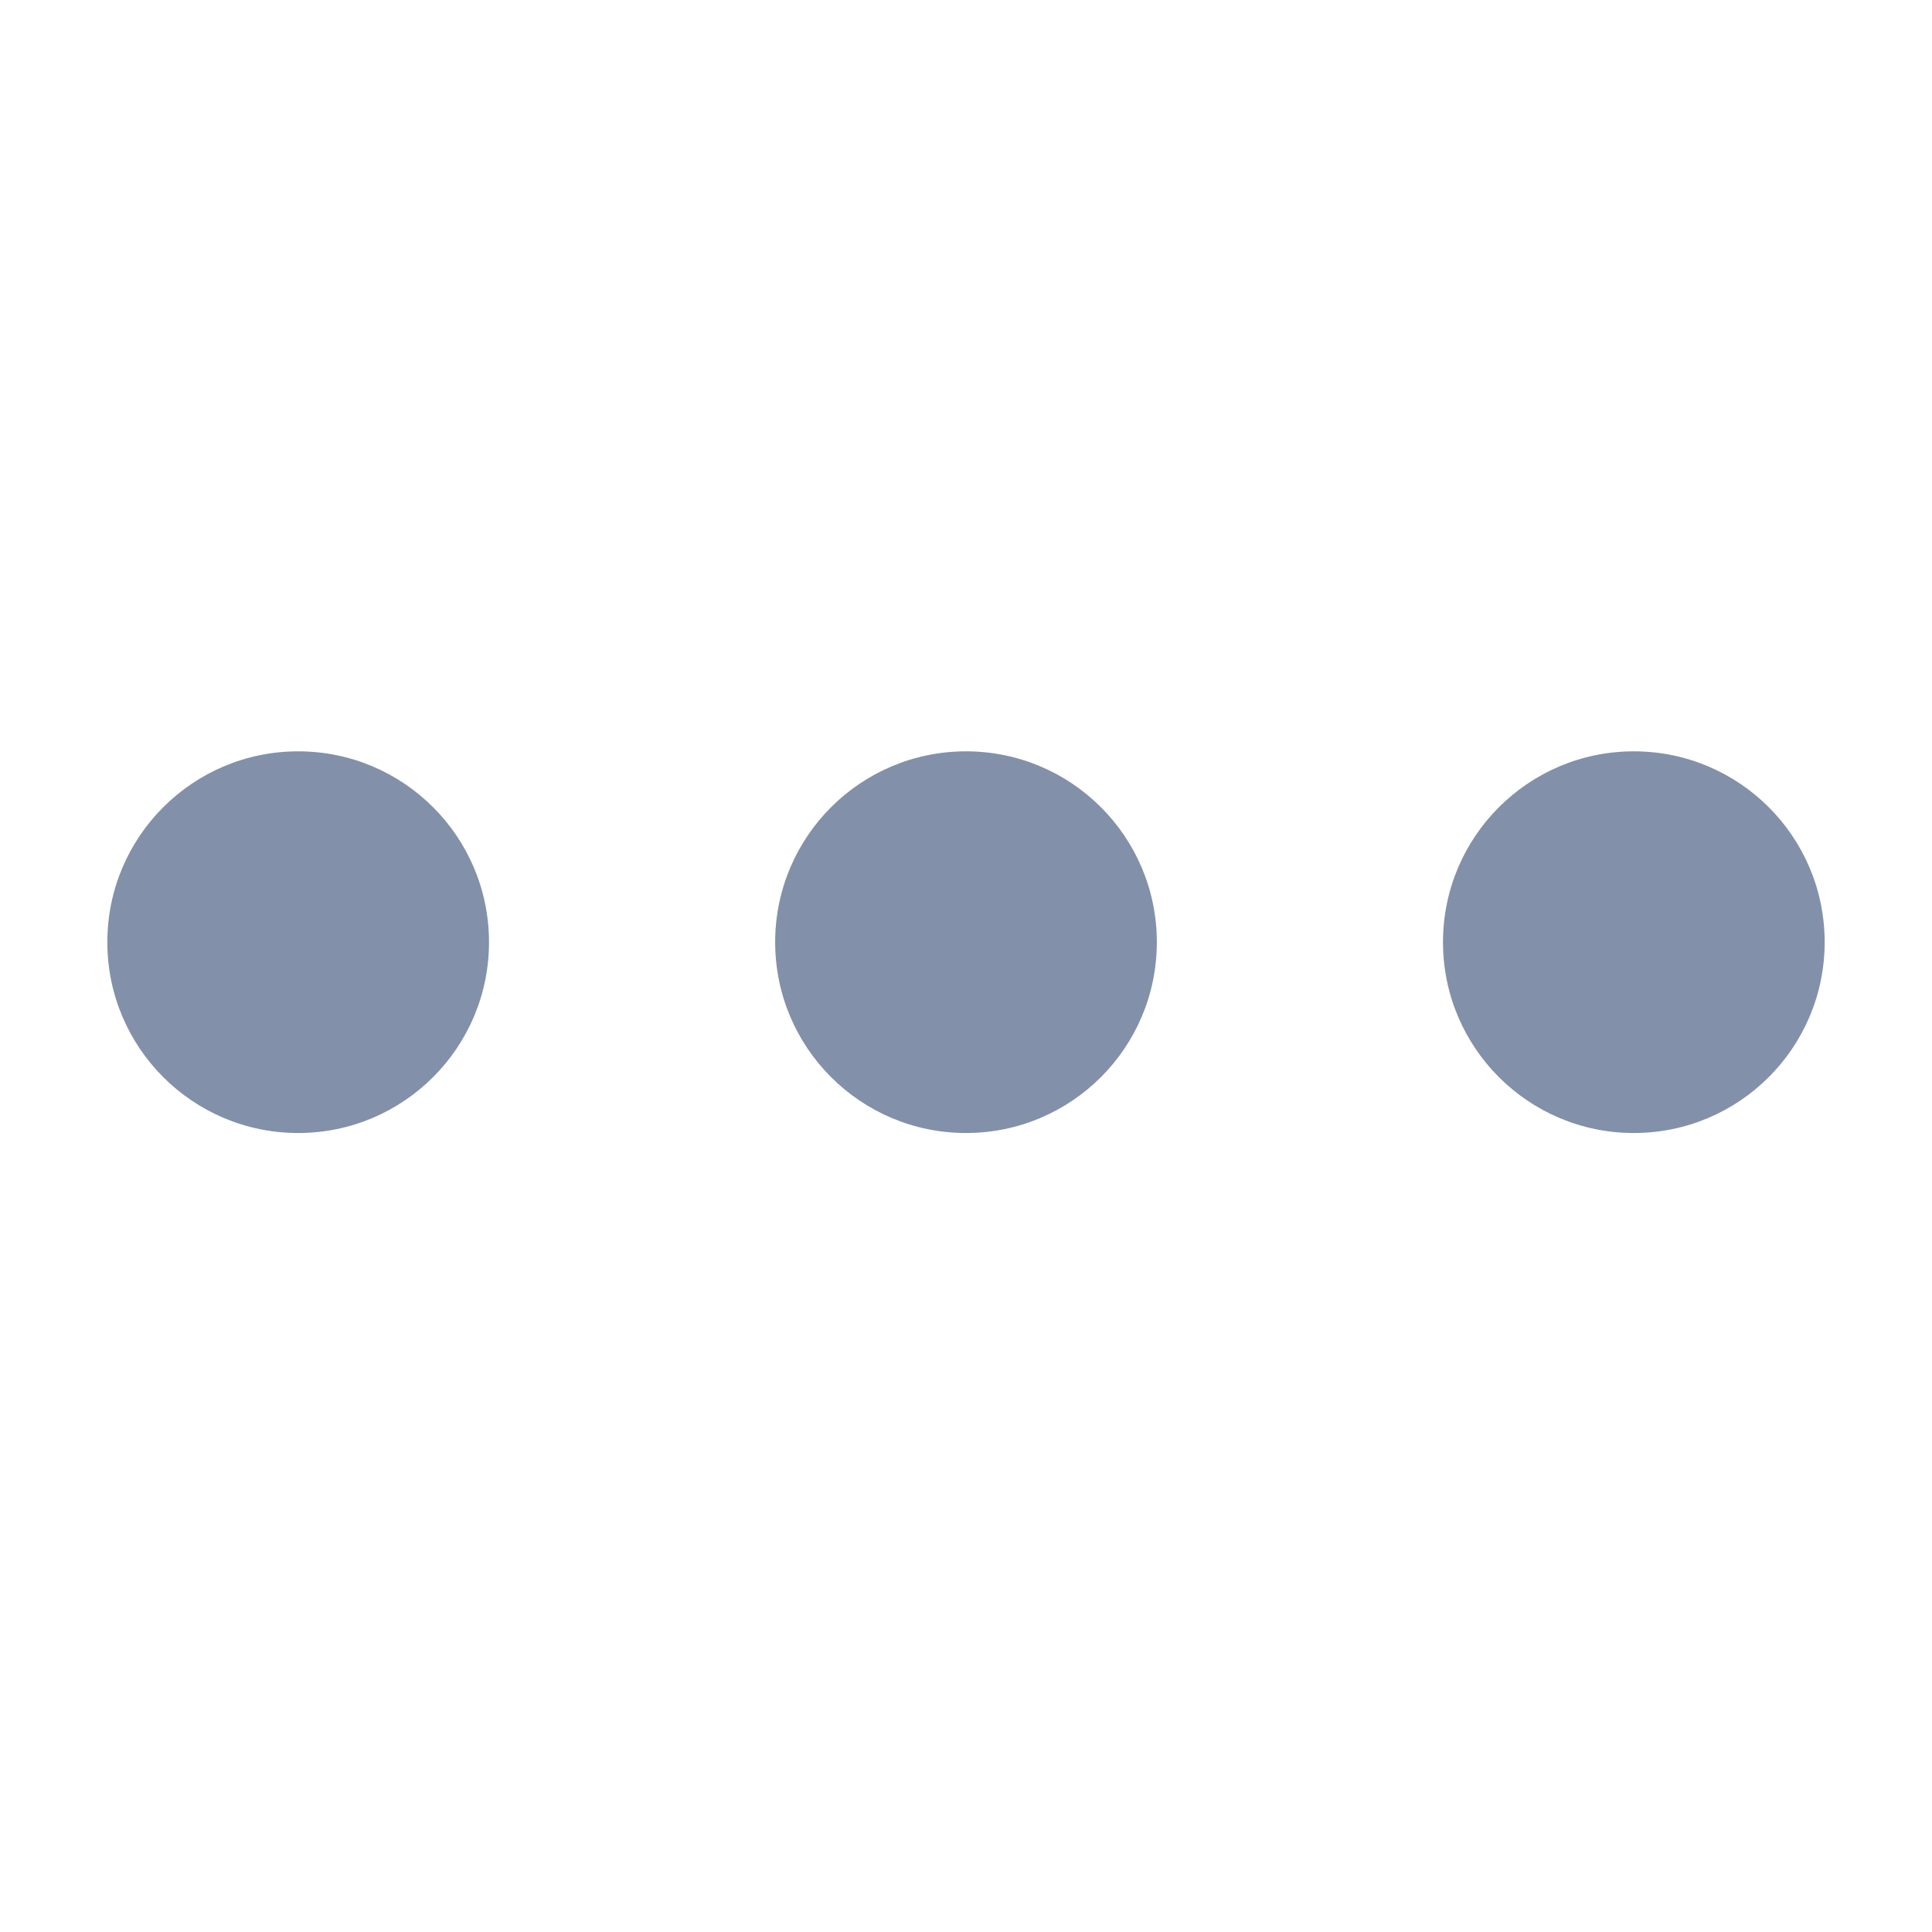 <?xml version="1.0" encoding="UTF-8"?>
<svg width="18px" height="18px" viewBox="0 0 18 18" version="1.1" xmlns="http://www.w3.org/2000/svg" xmlns:xlink="http://www.w3.org/1999/xlink">
    <title>编组_25</title>
    <g id="系统管理" stroke="none" stroke-width="1" fill="none" fill-rule="evenodd">
        <g id="主体管理" transform="translate(-1841, -321)">
            <g id="编组_25" transform="translate(1841, 321)">
                <g id="编组备份-15" transform="translate(1, 7)" fill="#8291A9" fill-rule="nonzero">
                    <path d="M0,1.778 C0,2.76 0.796,3.556 1.778,3.556 C2.76,3.556 3.556,2.76 3.556,1.778 C3.556,0.796 2.76,0 1.778,0 C0.796,0 0,0.796 0,1.778 Z" id="路径"></path>
                    <path d="M6.222,1.778 C6.222,2.76 7.018,3.556 8,3.556 C8.982,3.556 9.778,2.76 9.778,1.778 C9.778,0.796 8.982,0 8,0 C7.018,0 6.222,0.796 6.222,1.778 Z" id="路径"></path>
                    <path d="M12.444,1.778 C12.444,2.76 13.24,3.556 14.222,3.556 C15.204,3.556 16,2.76 16,1.778 C16,0.796 15.204,0 14.222,0 C13.24,0 12.444,0.796 12.444,1.778 Z" id="路径"></path>
                </g>
                <rect id="矩形" x="0" y="0" width="18" height="18"></rect>
            </g>
        </g>
    </g>
</svg>